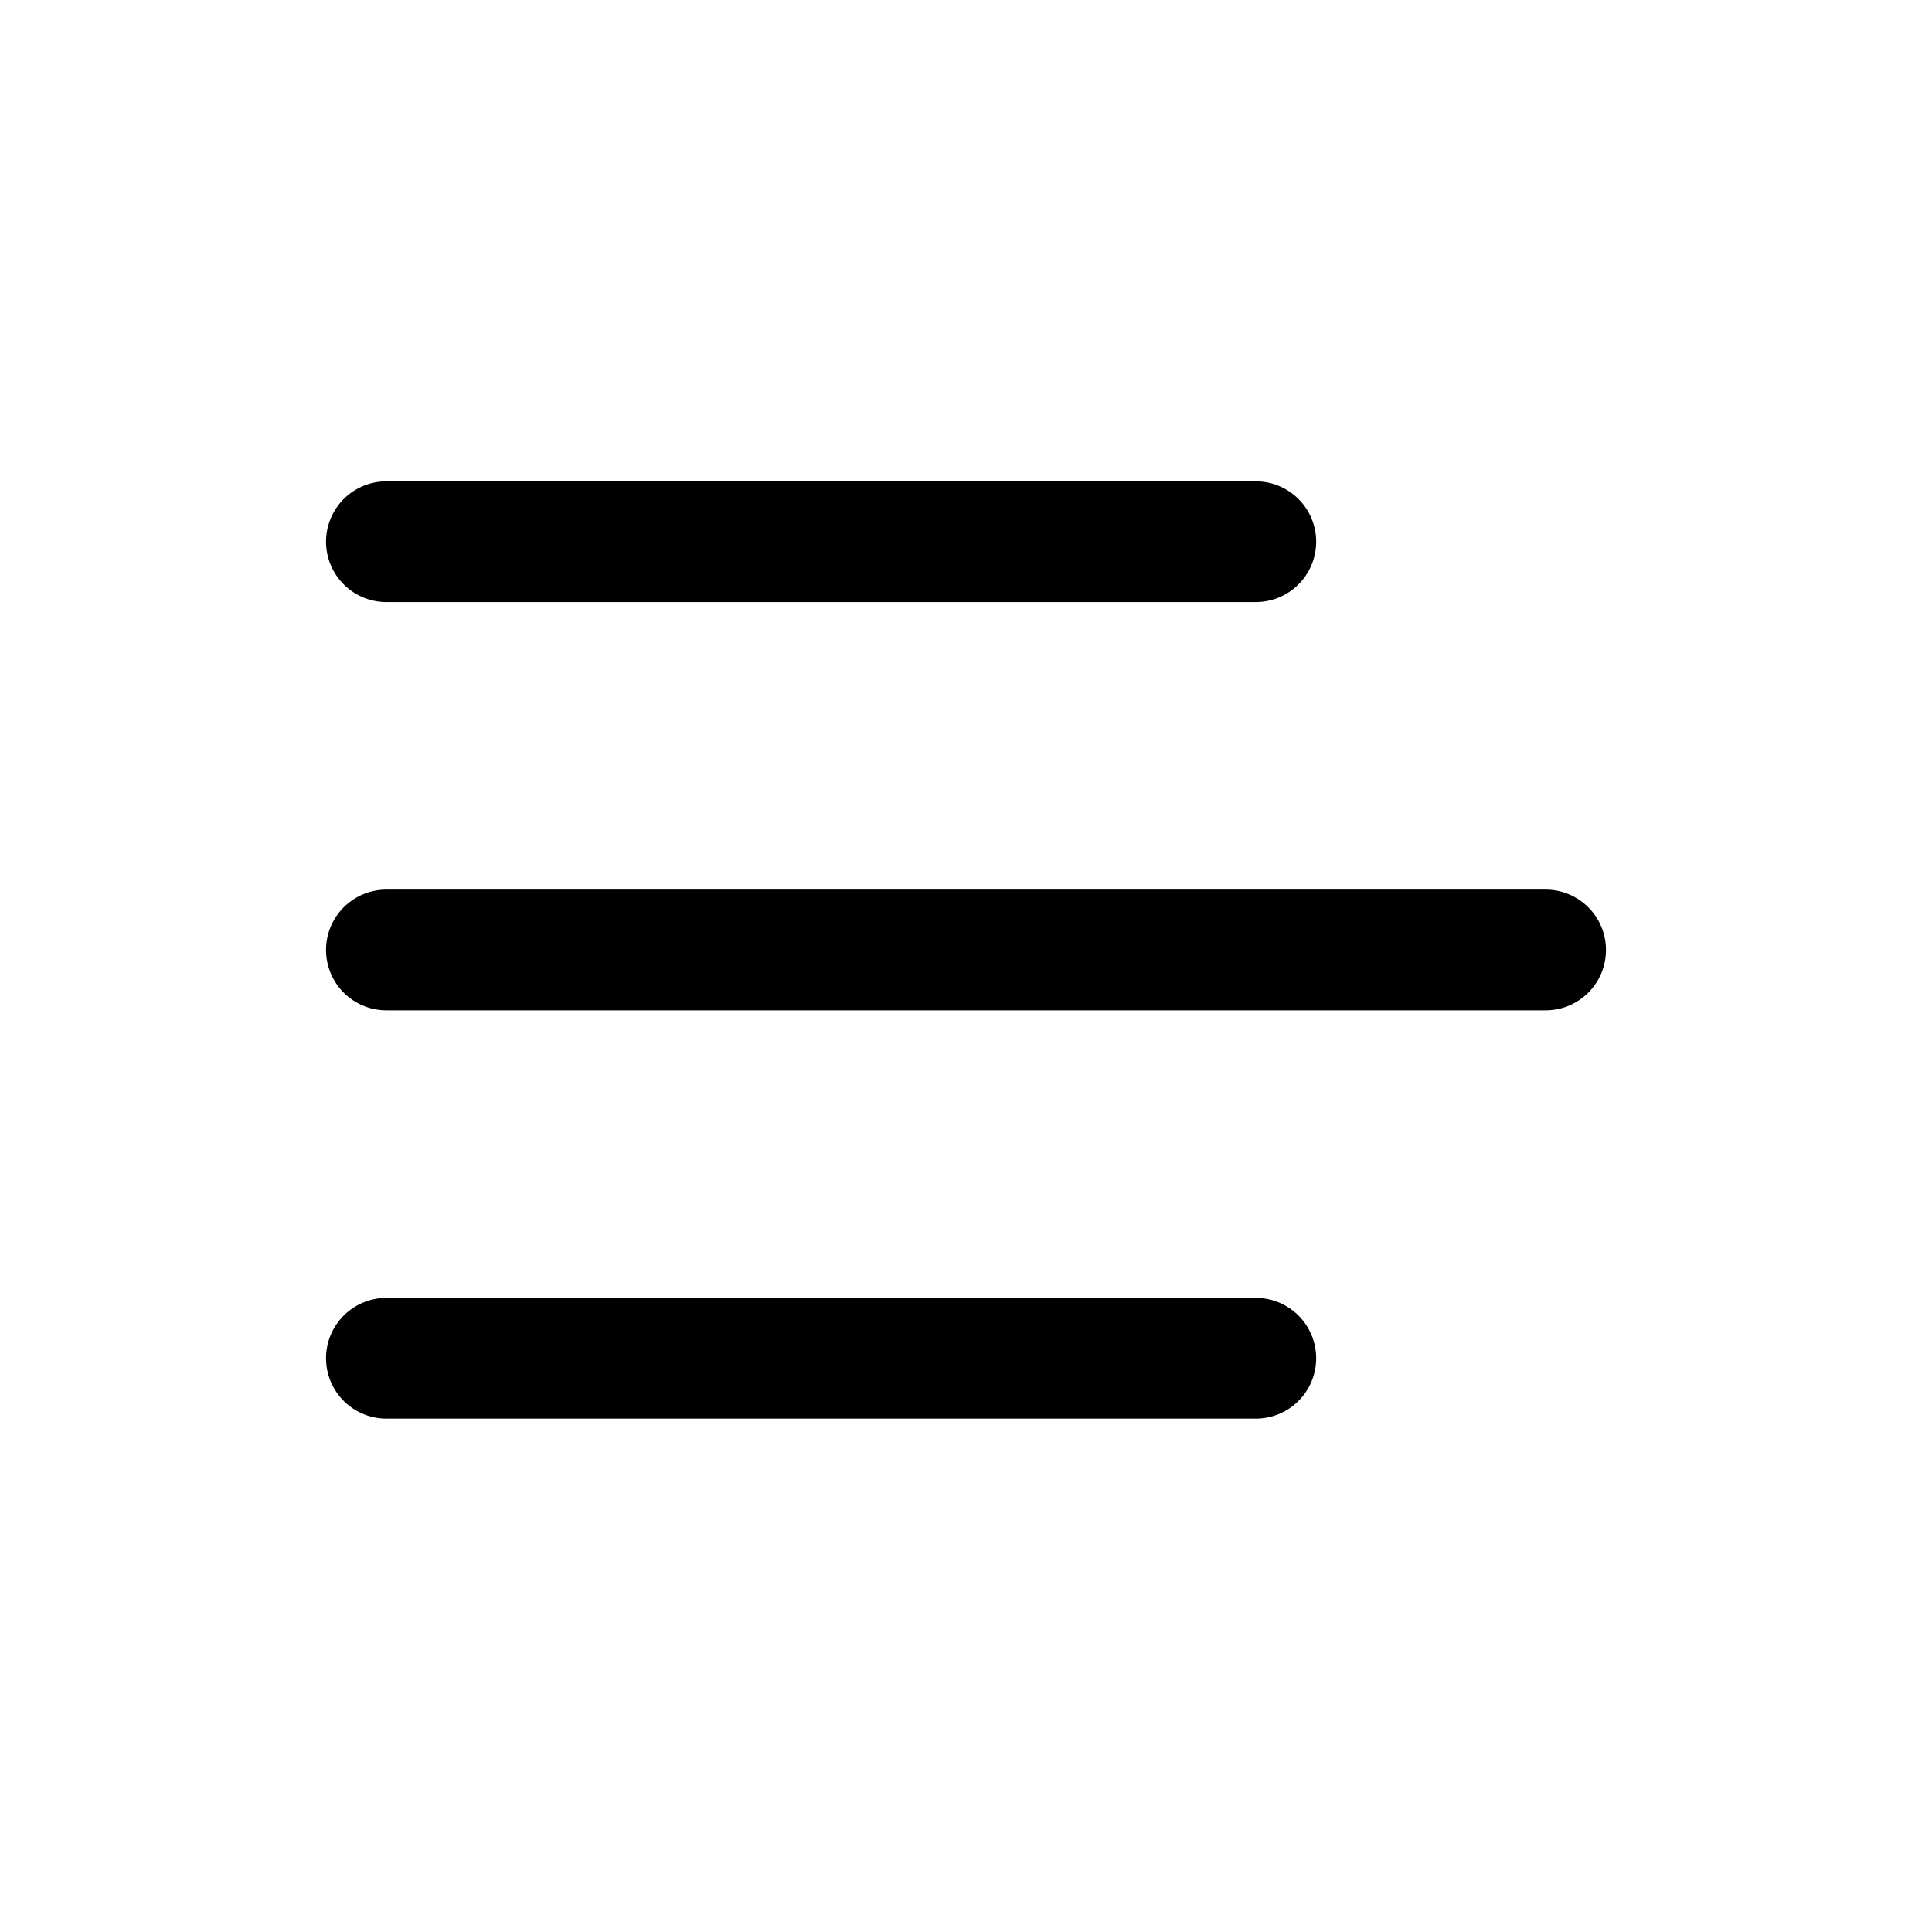 <svg xmlns="http://www.w3.org/2000/svg" width="40" height="40" viewBox="0 0 40 40"><defs><style>.a,.b{fill:#fff;}.b{stroke:#000;stroke-linecap:round;stroke-linejoin:round;stroke-width:2.5px;}</style></defs><g transform="translate(9 12.215)"><rect class="a" width="40" height="40" transform="translate(-9 -12.215)"/><path class="b" d="M0,.5H18" transform="translate(-1 -1.5)"/><path class="b" d="M0,.5H18" transform="translate(-1 15.406)"/><path class="b" d="M0,.5H24" transform="translate(-1 6.953)"/></g></svg>